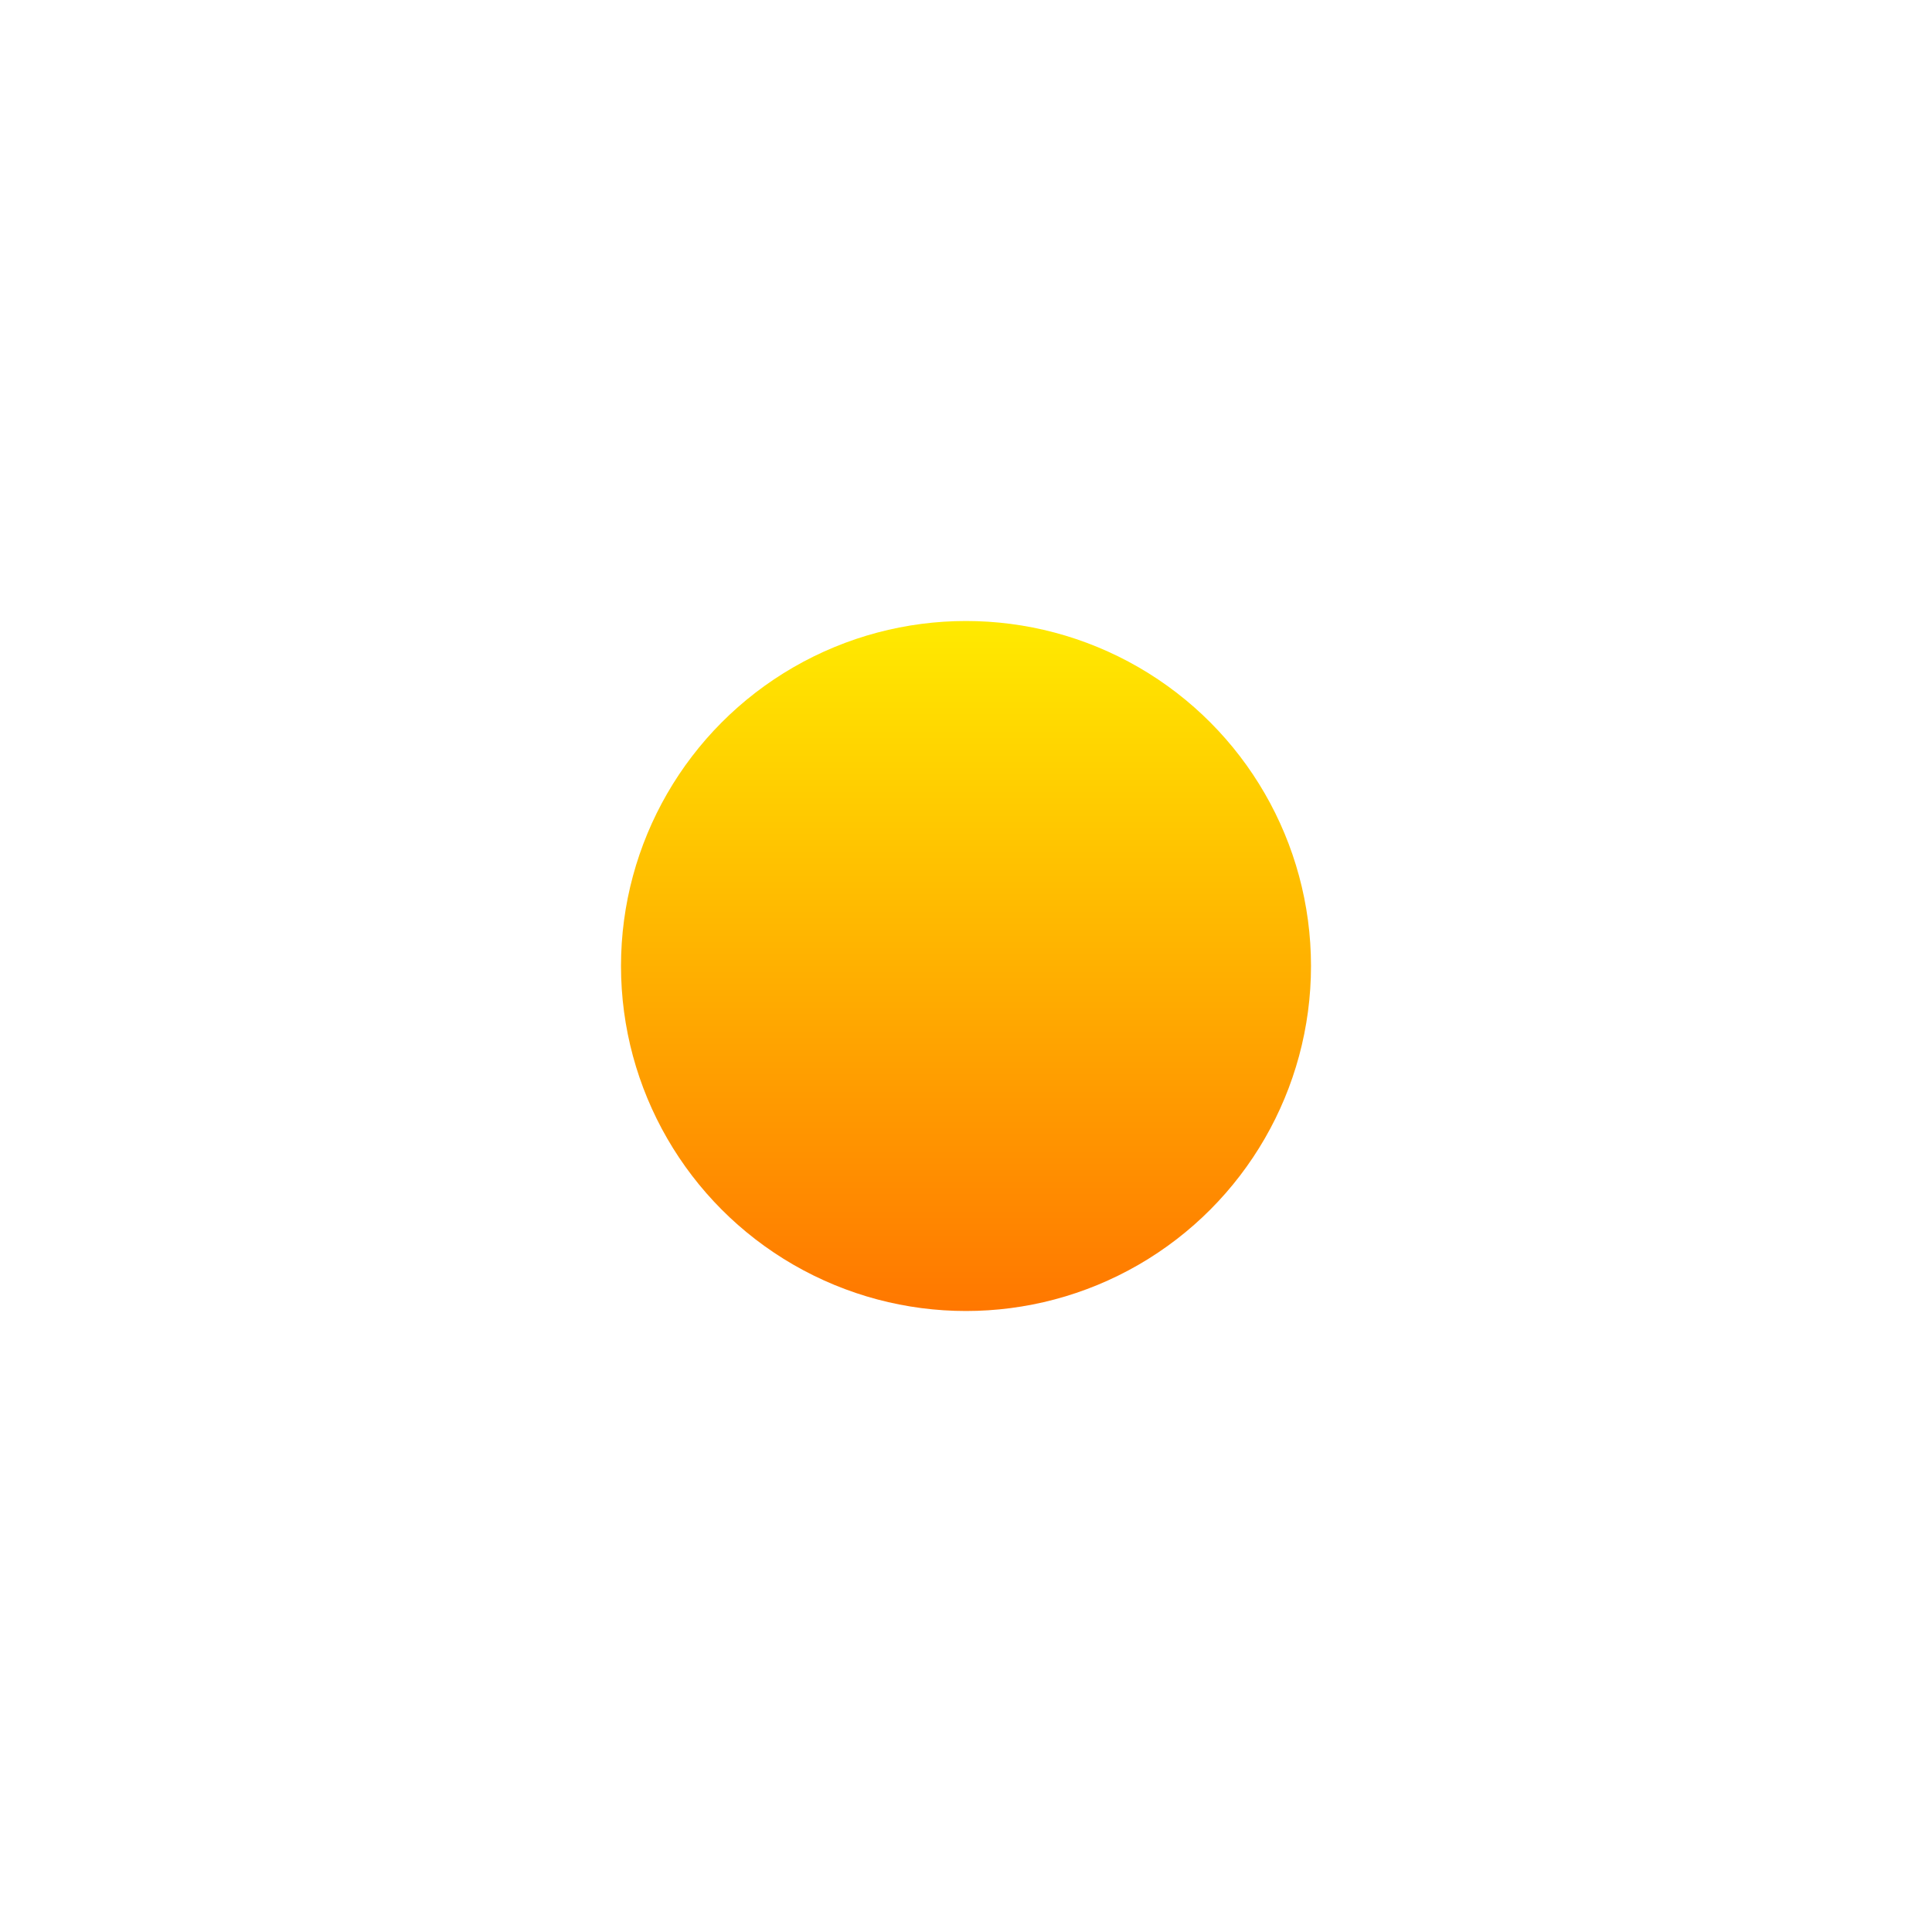 <svg xmlns="http://www.w3.org/2000/svg" width="560" height="560" viewBox="0 0 560 560" fill="none">
  <g filter="url(#filter0_d_63_2)">
    <circle cx="280" cy="280" r="100" fill="url(#paint0_linear_63_2)"/>
  </g>
  <defs>
    <filter id="filter0_d_63_2" x="0" y="0" width="560" height="560" filterUnits="userSpaceOnUse" color-interpolation-filters="sRGB">
      <feFlood flood-opacity="0" result="BackgroundImageFix"/>
      <feColorMatrix in="SourceAlpha" type="matrix" values="0 0 0 0 0 0 0 0 0 0 0 0 0 0 0 0 0 0 127 0" result="hardAlpha"/>
      <feMorphology radius="80" operator="dilate" in="SourceAlpha" result="effect1_dropShadow_63_2"/>
      <feOffset/>
      <feGaussianBlur stdDeviation="50"/>
      <feComposite in2="hardAlpha" operator="out"/>
      <feColorMatrix type="matrix" values="0 0 0 0 1 0 0 0 0 0.737 0 0 0 0 0.013 0 0 0 0.5 0"/>
      <feBlend mode="normal" in2="BackgroundImageFix" result="effect1_dropShadow_63_2"/>
      <feBlend mode="normal" in="SourceGraphic" in2="effect1_dropShadow_63_2" result="shape"/>
    </filter>
    <linearGradient id="paint0_linear_63_2" x1="280" y1="180" x2="280" y2="380" gradientUnits="userSpaceOnUse">
      <stop stop-color="#FFEA00"/>
      <stop offset="1" stop-color="#FF7700"/>
    </linearGradient>
  </defs>
</svg>